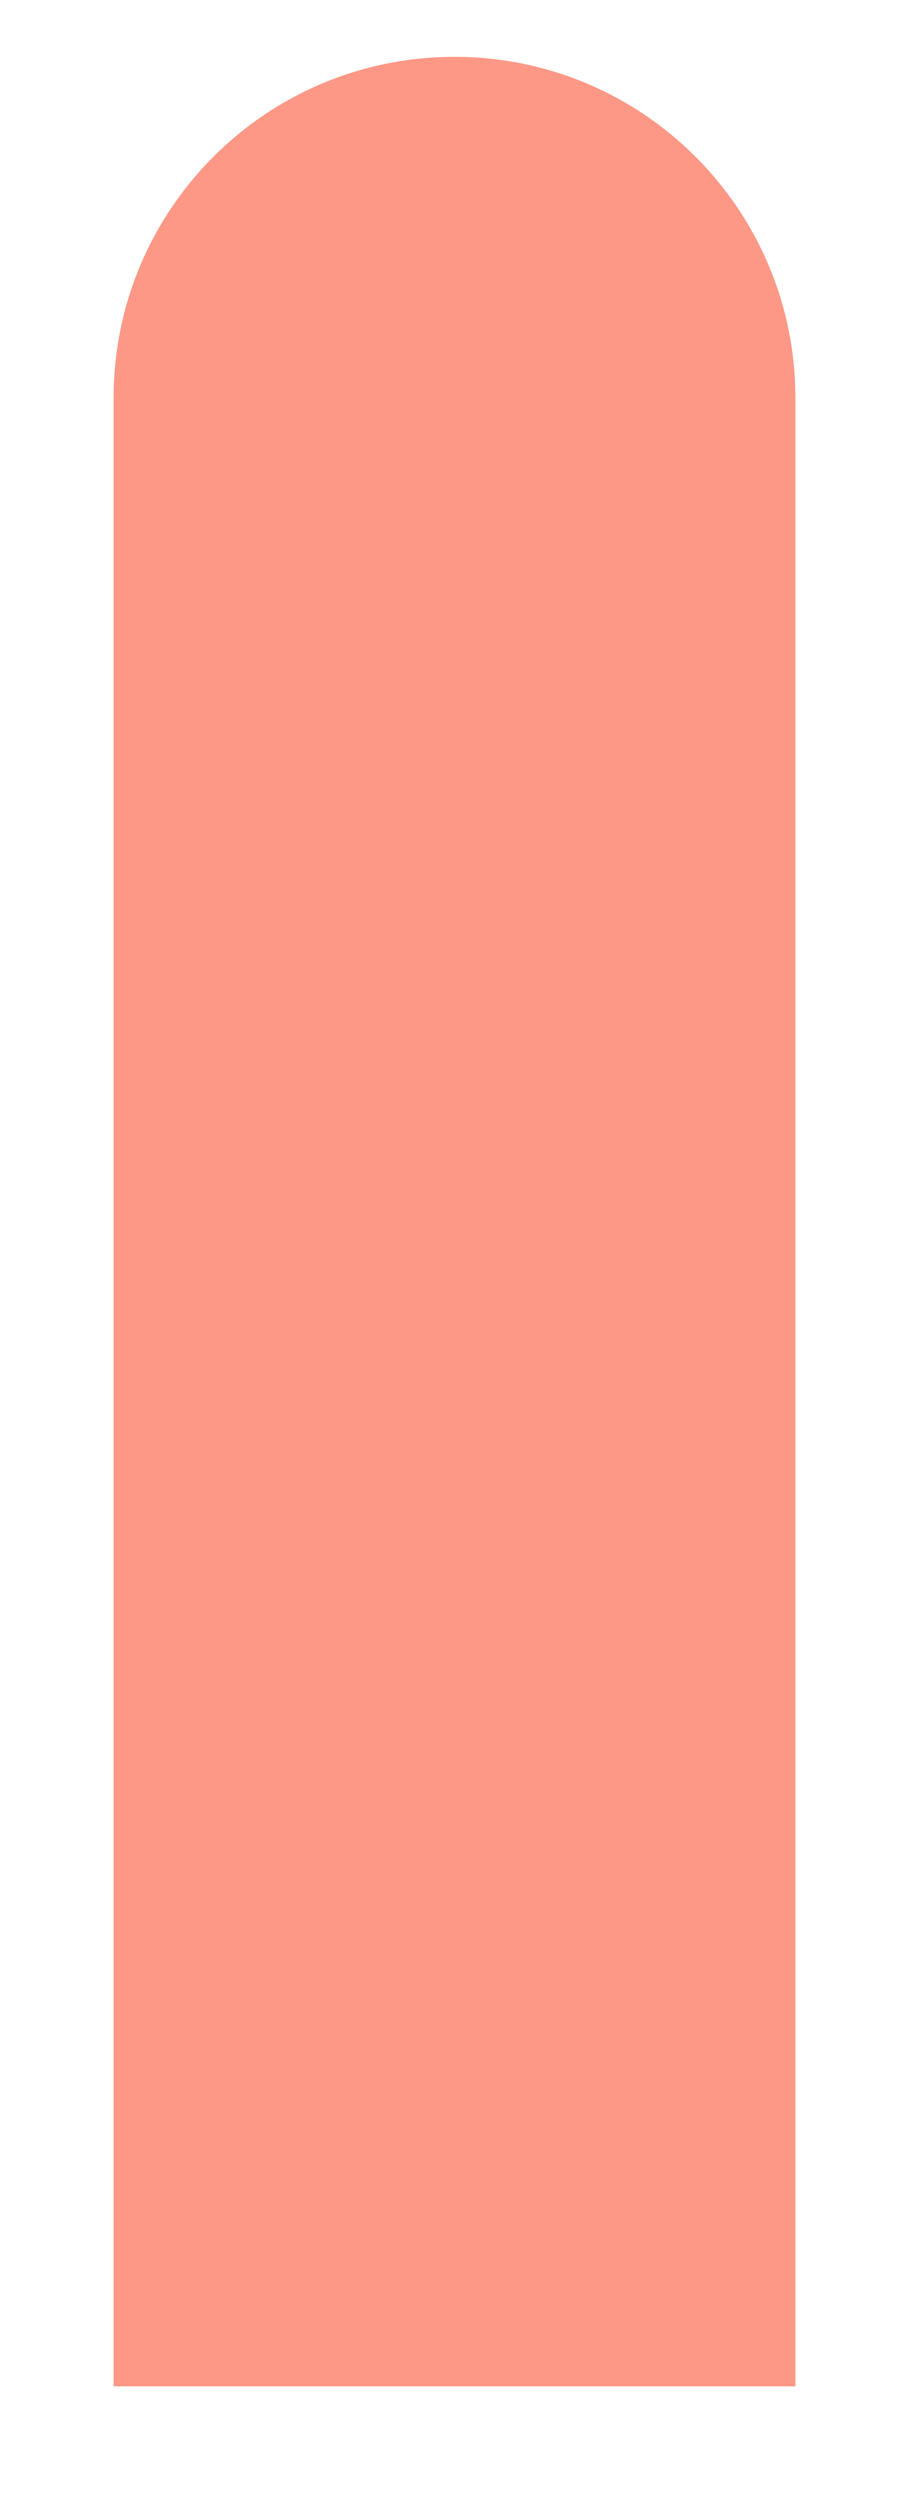 <?xml version="1.0" encoding="UTF-8" standalone="no"?><svg width='4' height='11' viewBox='0 0 4 11' fill='none' xmlns='http://www.w3.org/2000/svg'>
<path d='M3.5 1.75C3.5 0.922 2.828 0.25 2 0.25C1.171 0.25 0.5 0.922 0.5 1.75H3.5ZM3.5 10.5V1.75H0.5V10.5H3.5Z' fill='#FD9886'/>
</svg>
